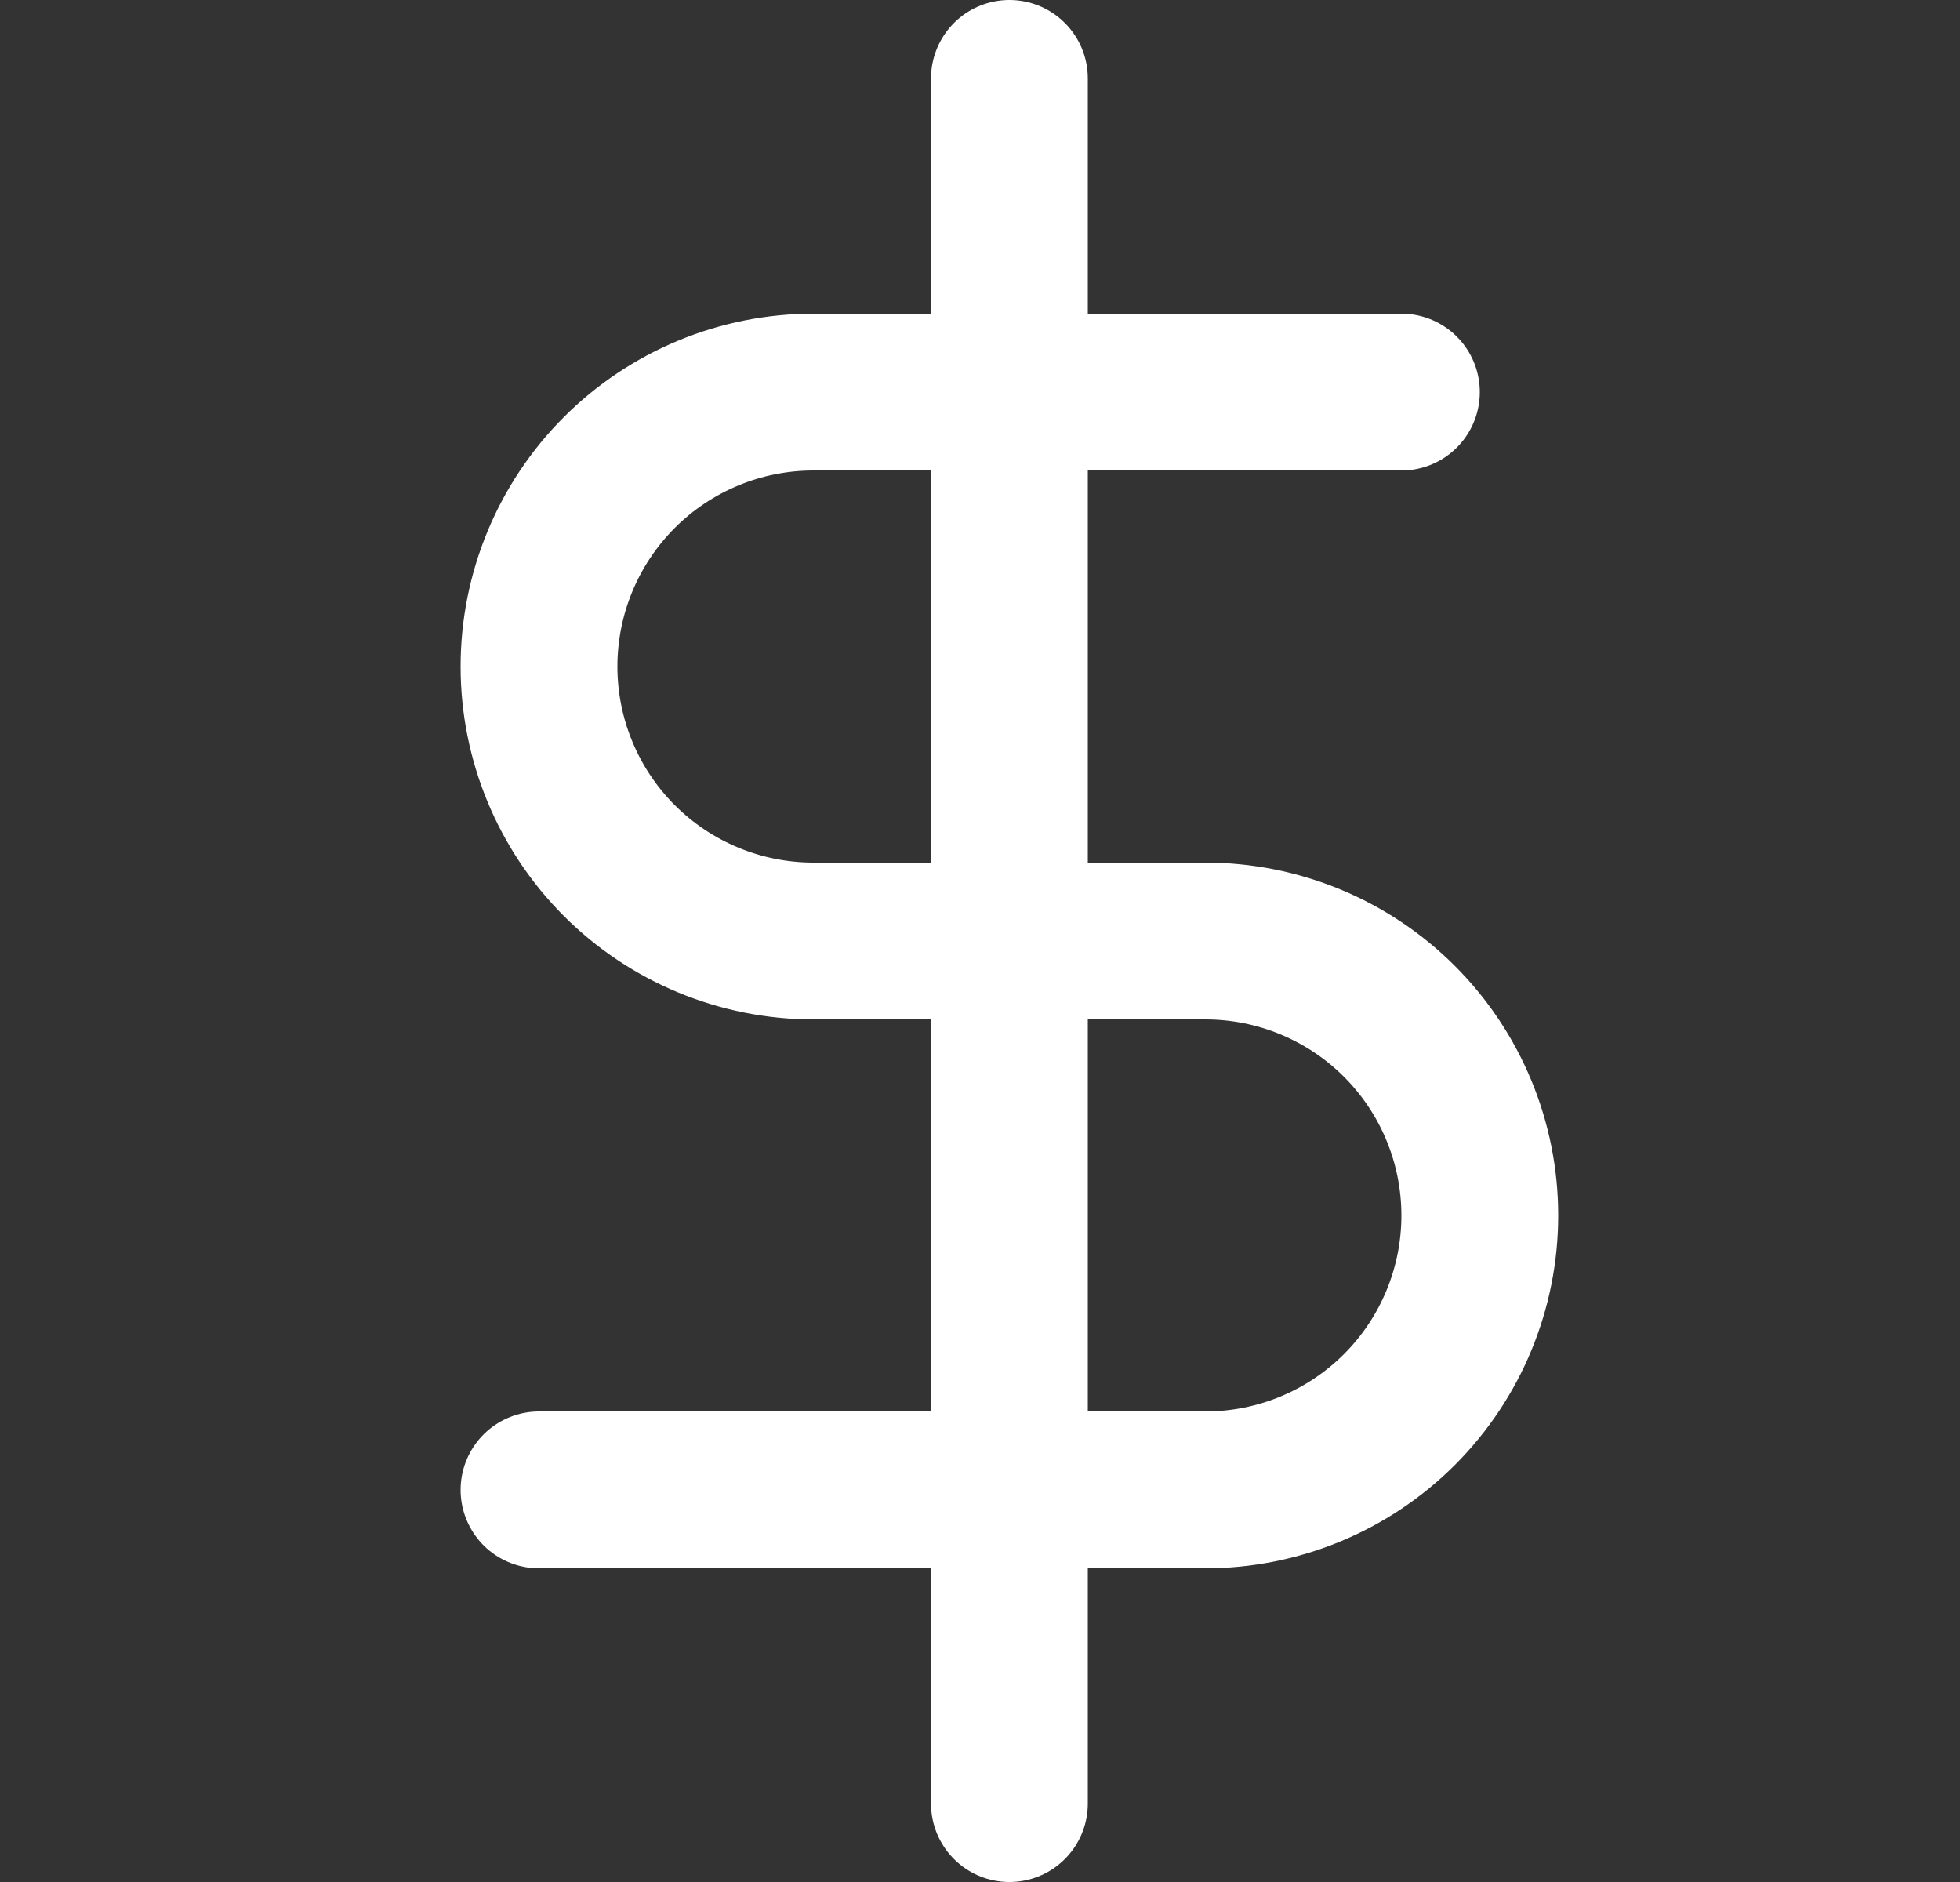 <svg width="25" height="24" viewBox="0 0 25 24" fill="none" xmlns="http://www.w3.org/2000/svg">
<rect x="0" y="0" width="25" height="24" fill="#333333" stroke="none"/>
<g id="dollar-sign">
<path id="Vector" d="M12.875 1V23" stroke="white" stroke-width="2" stroke-linecap="round" stroke-linejoin="round"/>
<path id="Vector_2" d="M17.875 5H10.375C9.447 5 8.556 5.369 7.9 6.025C7.244 6.681 6.875 7.572 6.875 8.5C6.875 9.428 7.244 10.319 7.9 10.975C8.556 11.631 9.447 12 10.375 12H15.375C16.303 12 17.194 12.369 17.85 13.025C18.506 13.681 18.875 14.572 18.875 15.5C18.875 16.428 18.506 17.319 17.85 17.975C17.194 18.631 16.303 19 15.375 19H6.875" stroke="white" stroke-width="2" stroke-linecap="round" stroke-linejoin="round"/>
</g>
</svg>
